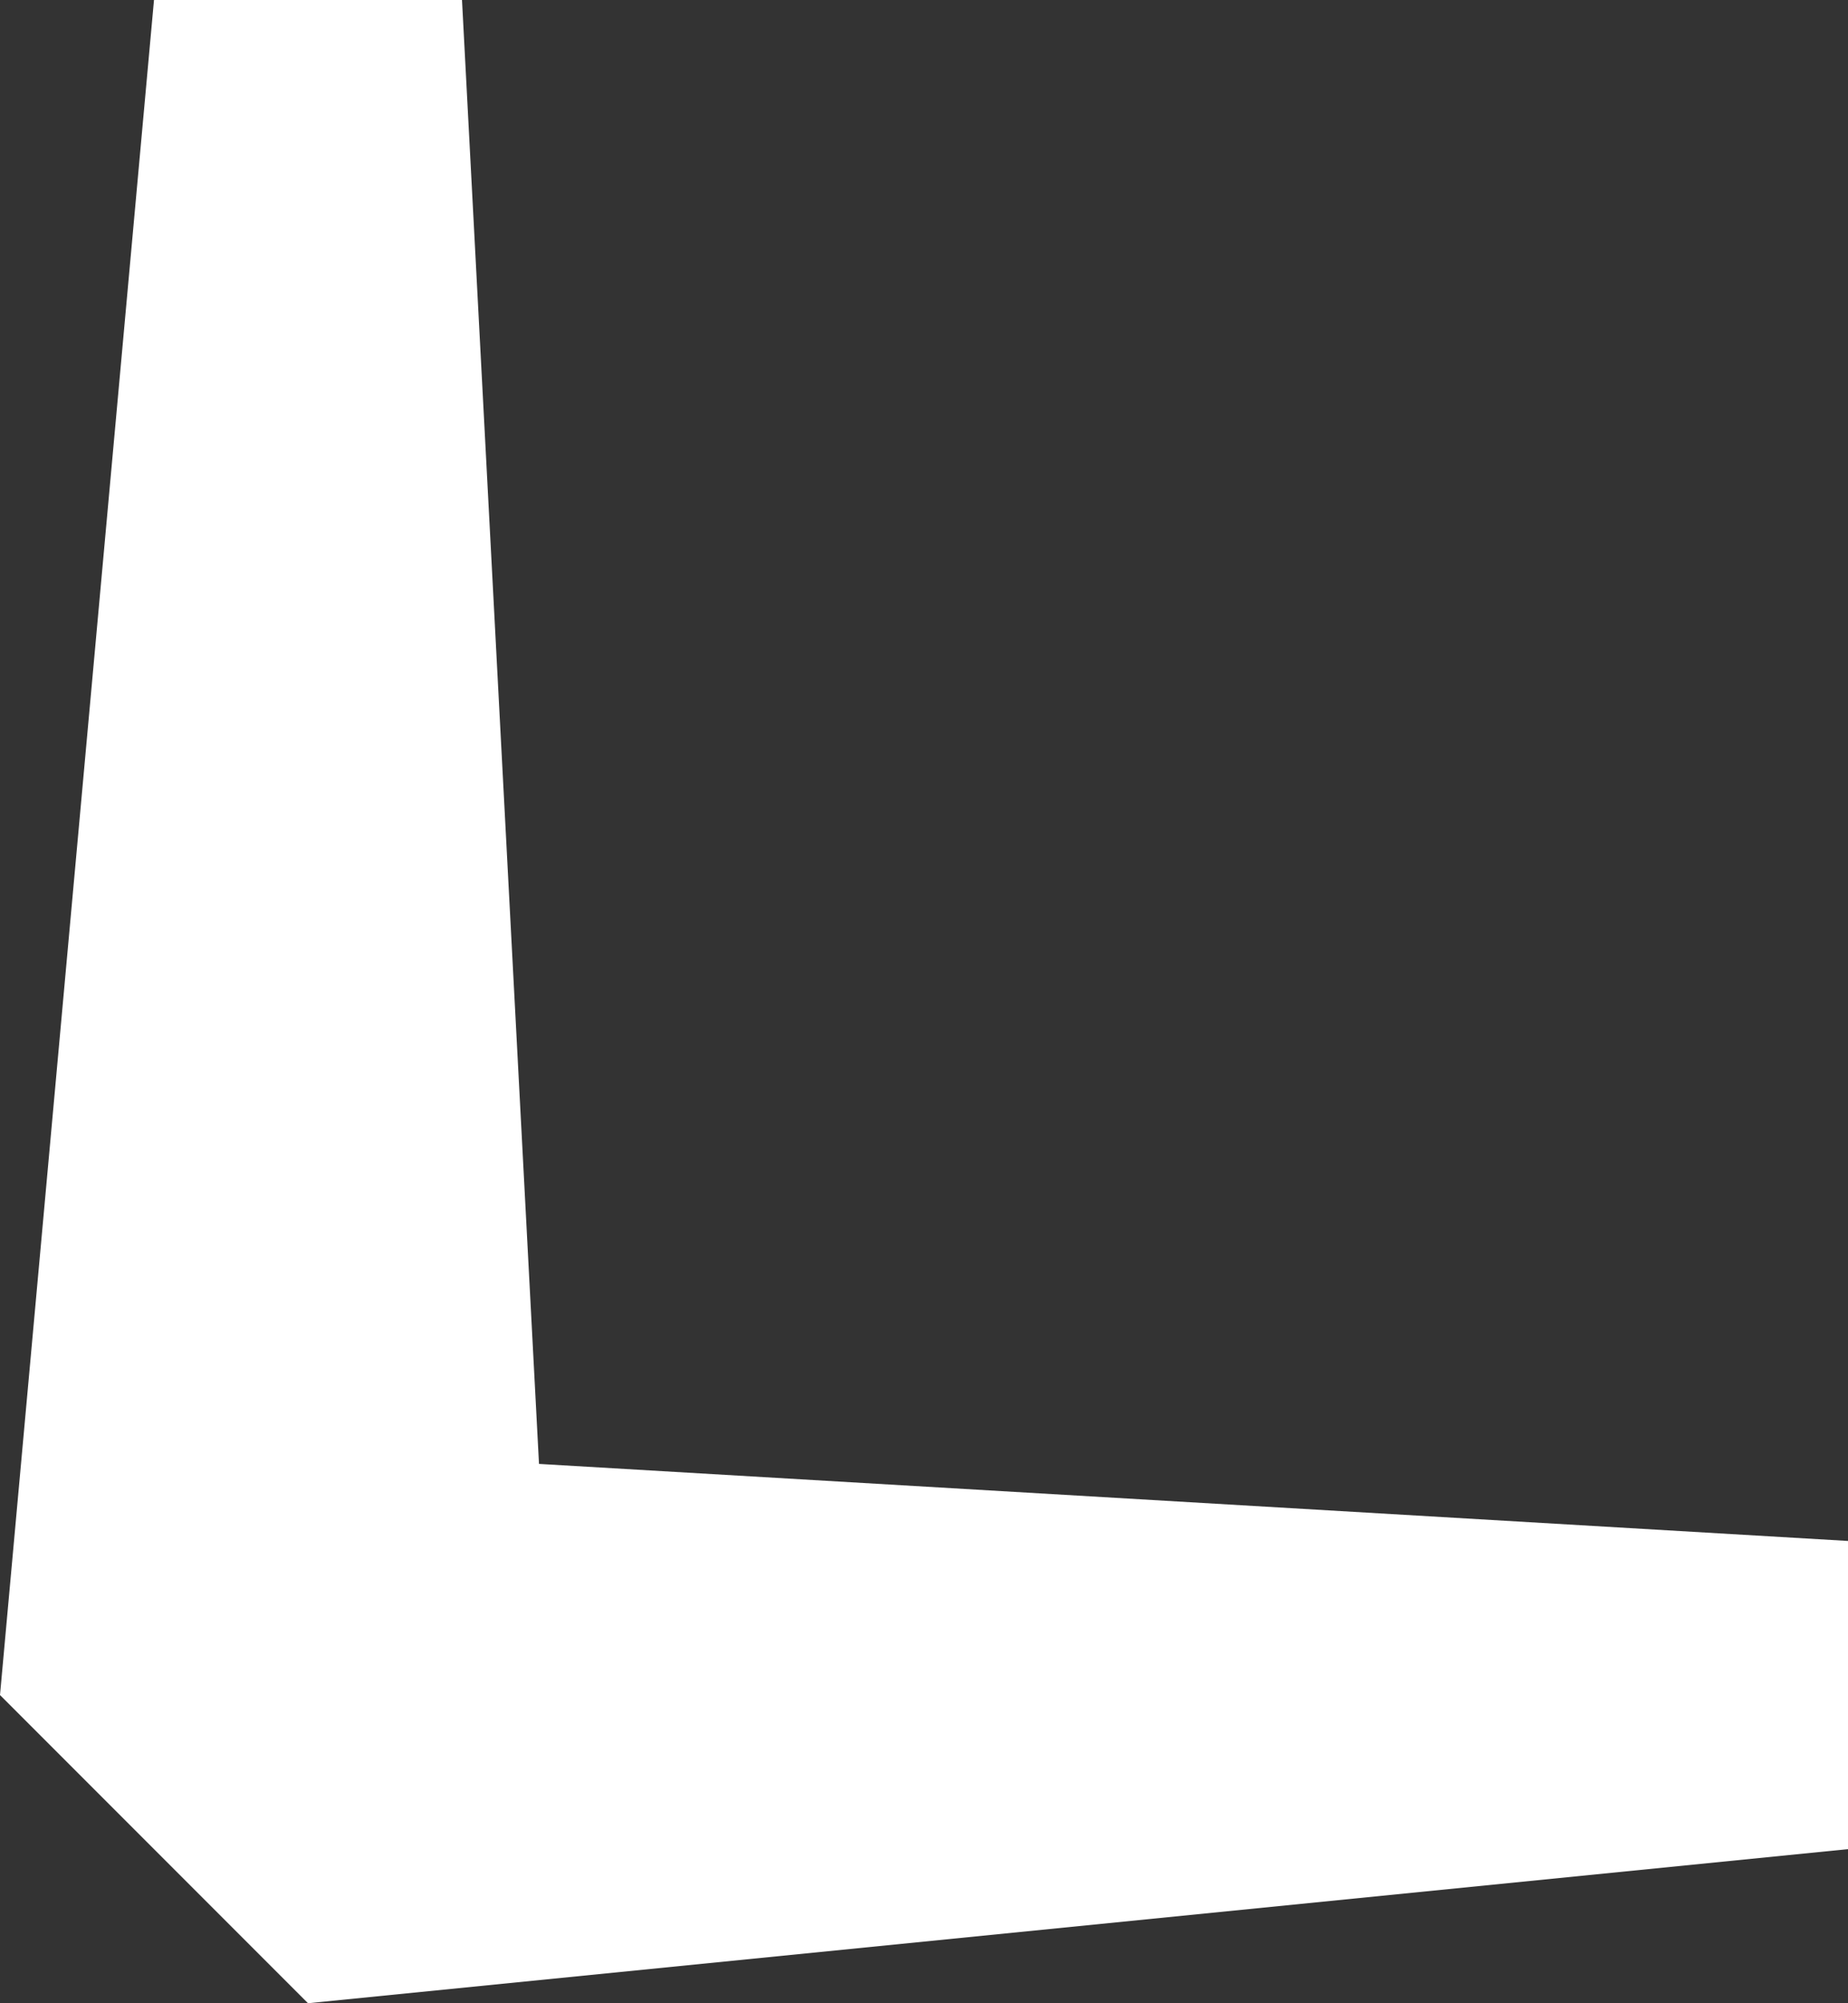 <svg xmlns="http://www.w3.org/2000/svg" width="12" height="13" viewBox="0 0 12 13"><rect x="0" y="0" width="12" height="13" fill="#333333" stroke="none"/><path fill="#fff" d="M12 12v-2l-8.5-.5-.5-9.5h-2l-1 11 2 2 10-1z"/></svg>